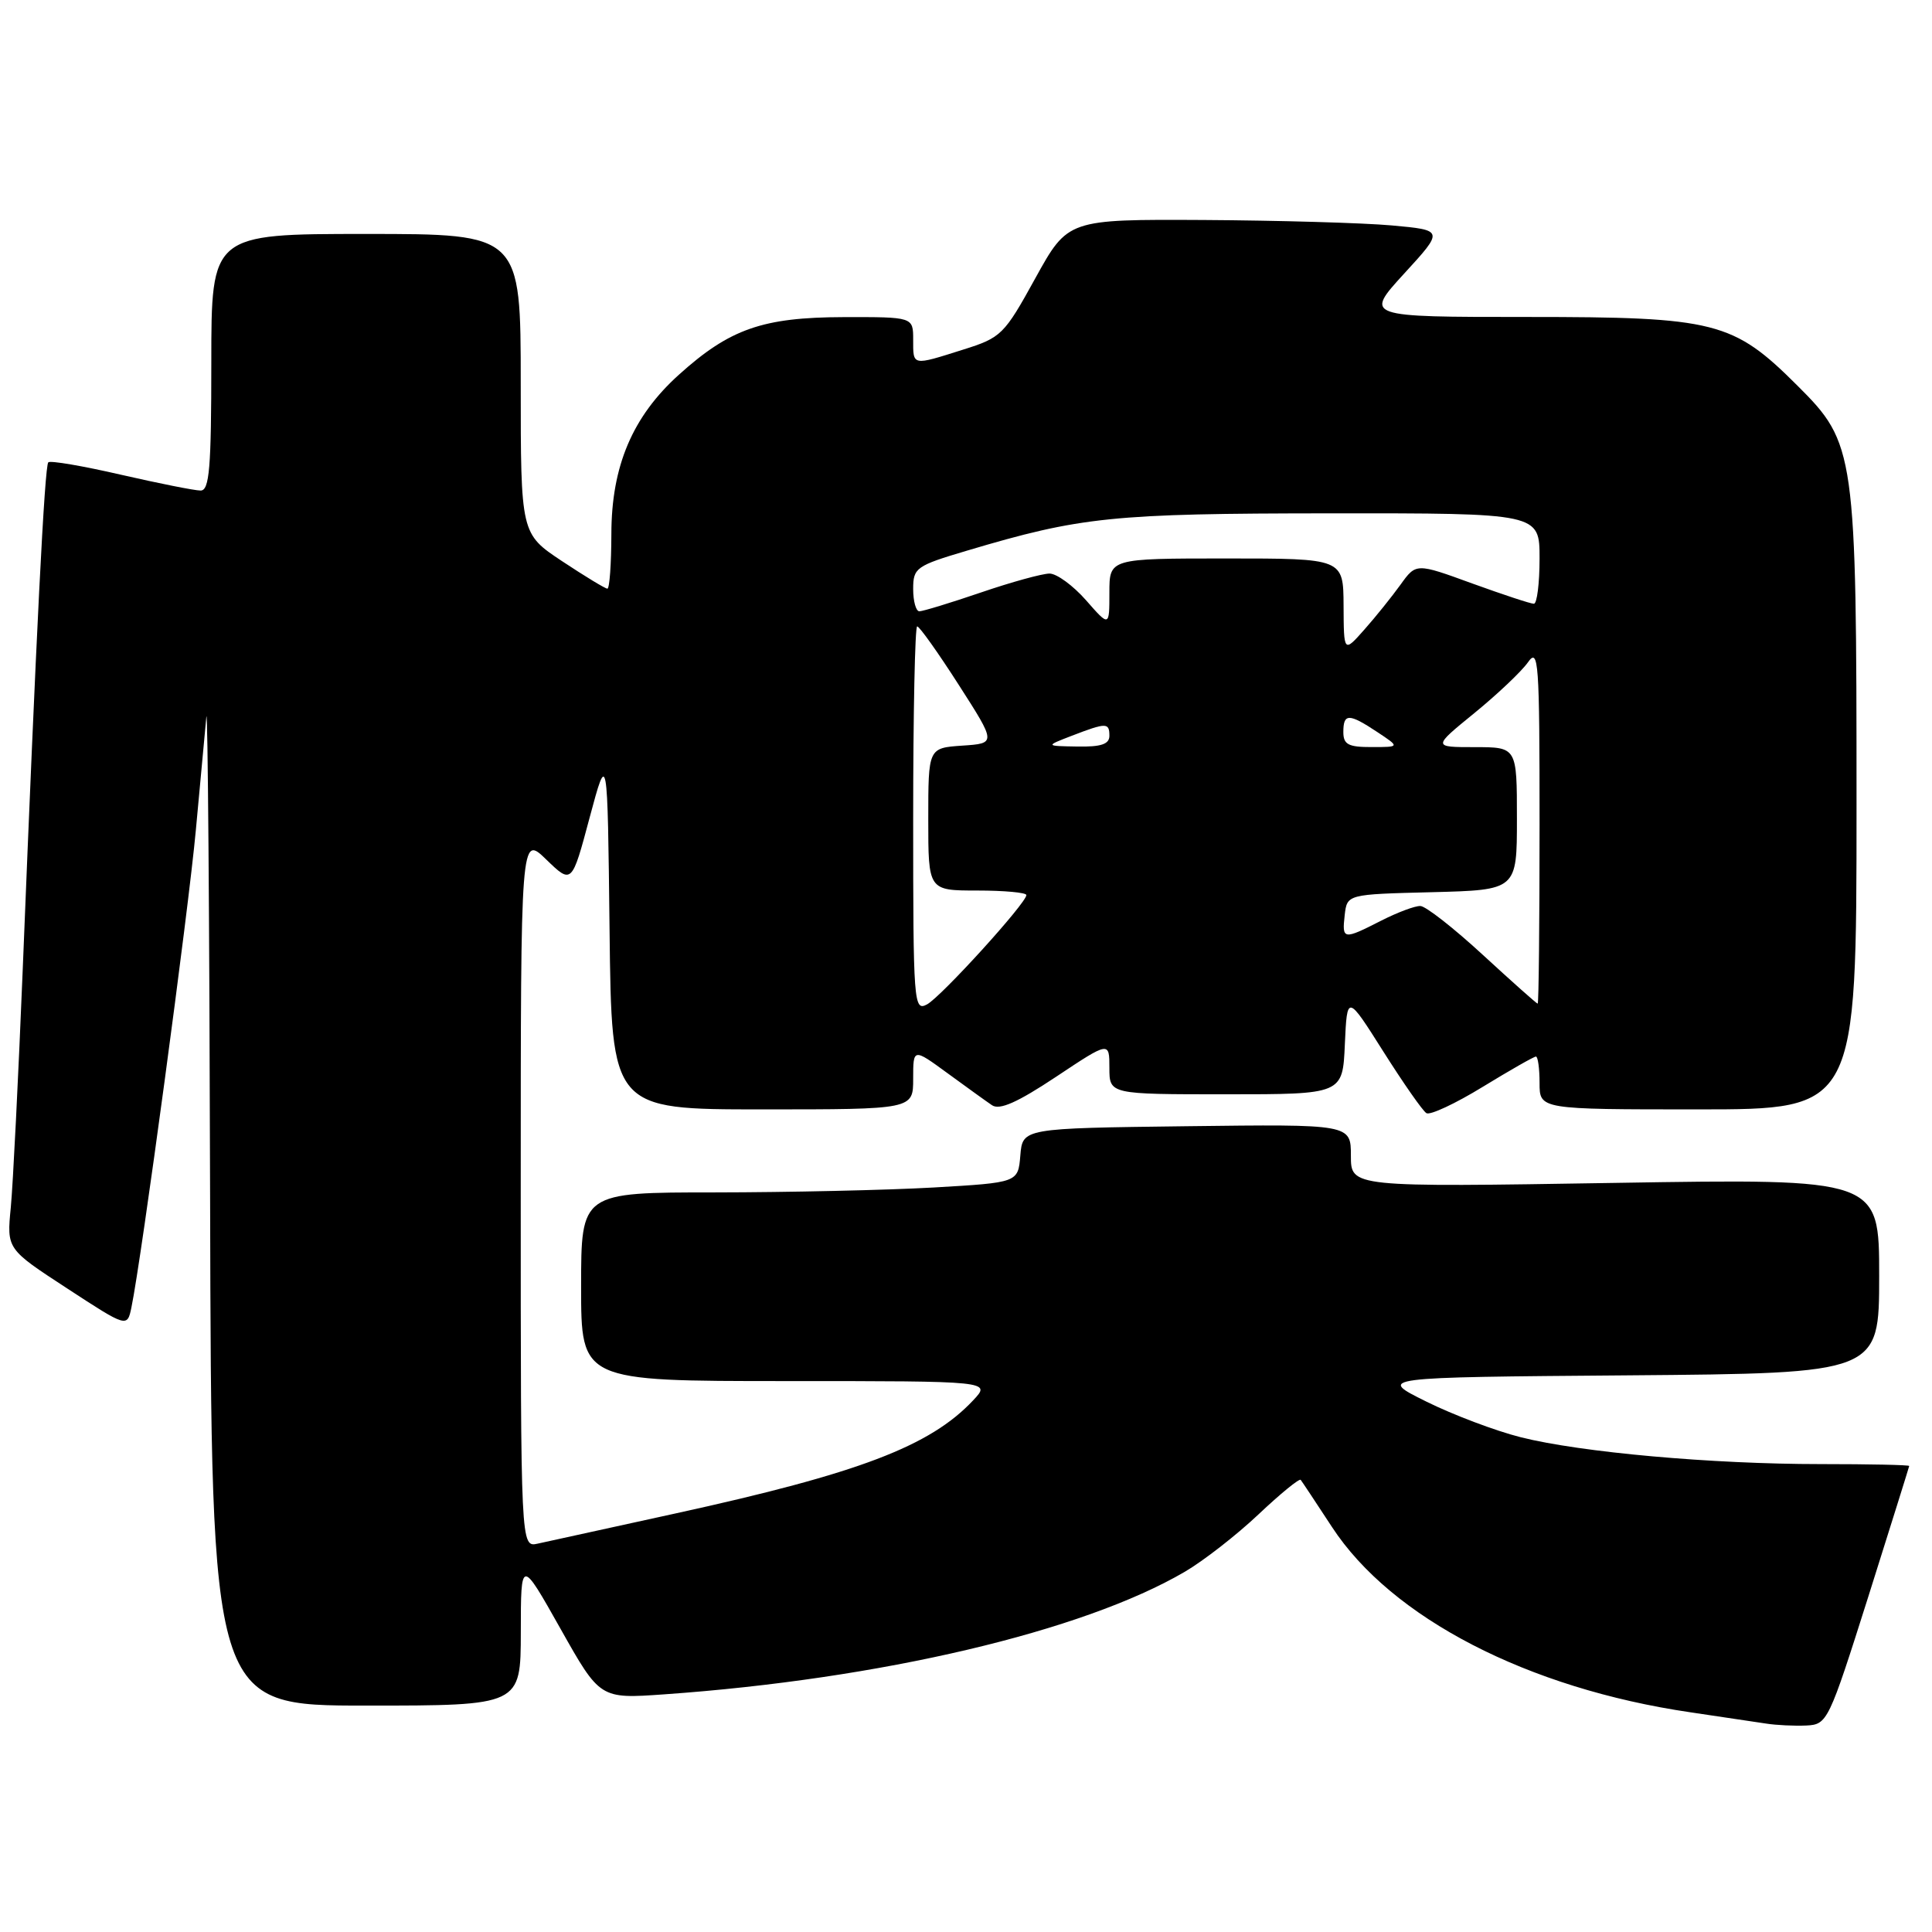 <?xml version="1.0" encoding="UTF-8" standalone="no"?>
<!DOCTYPE svg PUBLIC "-//W3C//DTD SVG 1.1//EN" "http://www.w3.org/Graphics/SVG/1.1/DTD/svg11.dtd" >
<svg xmlns="http://www.w3.org/2000/svg" xmlns:xlink="http://www.w3.org/1999/xlink" version="1.1" viewBox="0 0 256 256">
 <g >
 <path fill="currentColor"
d=" M 247.58 211.50 C 250.53 202.15 252.96 194.39 252.98 194.25 C 252.99 194.11 247.71 194.00 241.25 194.00 C 226.79 194.00 209.49 192.45 201.50 190.44 C 198.20 189.61 192.57 187.49 189.00 185.72 C 182.50 182.50 182.50 182.50 215.75 182.24 C 249.00 181.97 249.00 181.97 249.00 169.07 C 249.00 156.17 249.00 156.17 214.00 156.74 C 179.00 157.31 179.00 157.31 179.00 153.14 C 179.00 148.96 179.00 148.96 157.25 149.23 C 135.50 149.50 135.50 149.50 135.20 153.10 C 134.90 156.70 134.90 156.70 123.70 157.35 C 117.54 157.70 104.51 157.99 94.75 158.00 C 77.00 158.00 77.00 158.00 77.00 170.50 C 77.00 183.00 77.00 183.00 104.17 183.00 C 131.35 183.00 131.35 183.00 128.94 185.56 C 123.24 191.63 113.81 195.22 89.55 200.53 C 80.72 202.47 72.49 204.27 71.25 204.54 C 69.00 205.04 69.00 205.04 69.00 157.82 C 69.00 110.61 69.00 110.61 72.38 113.89 C 75.77 117.17 75.77 117.17 78.13 108.33 C 80.50 99.50 80.50 99.50 80.77 123.25 C 81.04 147.00 81.04 147.00 101.02 147.00 C 121.00 147.00 121.00 147.00 121.00 142.94 C 121.00 138.88 121.00 138.88 125.53 142.19 C 128.02 144.01 130.68 145.93 131.45 146.45 C 132.46 147.13 134.83 146.07 139.92 142.69 C 147.00 137.98 147.00 137.98 147.00 141.49 C 147.00 145.00 147.00 145.00 162.45 145.00 C 177.91 145.00 177.91 145.00 178.20 138.37 C 178.50 131.74 178.50 131.74 183.31 139.35 C 185.96 143.54 188.52 147.21 189.01 147.50 C 189.49 147.80 192.84 146.24 196.46 144.02 C 200.08 141.81 203.25 140.00 203.52 140.00 C 203.78 140.00 204.00 141.57 204.00 143.50 C 204.00 147.00 204.00 147.00 225.00 147.00 C 246.00 147.00 246.00 147.00 246.00 106.68 C 246.00 59.81 245.85 58.75 238.17 51.10 C 229.65 42.59 227.31 42.00 202.41 42.00 C 180.80 42.00 180.80 42.00 186.06 36.25 C 191.33 30.50 191.33 30.50 184.41 29.87 C 180.61 29.53 169.40 29.21 159.50 29.15 C 141.50 29.06 141.50 29.06 137.19 36.86 C 133.06 44.36 132.68 44.74 127.61 46.33 C 120.81 48.48 121.00 48.51 121.00 45.00 C 121.00 42.00 121.00 42.00 111.75 42.02 C 101.06 42.05 96.69 43.58 89.96 49.65 C 83.81 55.19 81.02 61.76 81.01 70.75 C 81.00 74.74 80.77 78.00 80.48 78.00 C 80.20 78.00 77.50 76.36 74.48 74.36 C 69.00 70.72 69.00 70.72 69.00 50.86 C 69.00 31.00 69.00 31.00 48.50 31.00 C 28.00 31.00 28.00 31.00 28.00 48.00 C 28.00 62.04 27.75 65.00 26.58 65.00 C 25.79 65.00 21.04 64.05 16.01 62.90 C 10.99 61.74 6.66 61.00 6.40 61.26 C 5.91 61.75 4.80 83.83 3.01 128.50 C 2.43 142.80 1.72 156.97 1.43 160.00 C 0.89 165.50 0.89 165.50 8.88 170.71 C 16.86 175.92 16.86 175.92 17.42 173.21 C 18.72 167.00 24.98 120.62 25.95 110.00 C 26.53 103.67 27.16 96.92 27.34 95.00 C 27.53 93.08 27.75 121.76 27.84 158.75 C 28.00 226.00 28.00 226.00 48.50 226.00 C 69.00 226.00 69.00 226.00 69.01 216.25 C 69.02 206.50 69.02 206.50 74.26 215.80 C 79.50 225.11 79.50 225.11 88.00 224.51 C 116.68 222.49 143.47 216.18 156.99 208.27 C 159.47 206.82 163.87 203.39 166.76 200.66 C 169.65 197.93 172.17 195.87 172.35 196.09 C 172.53 196.32 174.39 199.12 176.49 202.33 C 184.37 214.39 202.44 223.73 224.00 226.89 C 228.12 227.50 232.62 228.17 234.00 228.38 C 235.38 228.60 237.78 228.71 239.35 228.64 C 242.14 228.50 242.31 228.14 247.58 211.50 Z  M 121.00 108.54 C 121.00 94.49 121.24 83.00 121.53 83.00 C 121.83 83.00 124.31 86.49 127.04 90.75 C 132.01 98.50 132.01 98.50 127.51 98.80 C 123.00 99.11 123.00 99.11 123.00 108.55 C 123.00 118.00 123.00 118.00 129.50 118.00 C 133.07 118.00 136.00 118.27 136.00 118.60 C 136.00 119.66 124.71 132.08 122.83 133.09 C 121.08 134.03 121.00 132.96 121.00 108.54 Z  M 196.50 126.54 C 192.65 122.99 188.92 120.07 188.21 120.05 C 187.50 120.02 185.16 120.90 183.00 122.00 C 177.98 124.56 177.81 124.53 178.18 121.25 C 178.50 118.50 178.50 118.50 189.75 118.22 C 201.00 117.93 201.00 117.93 201.00 108.47 C 201.00 99.00 201.00 99.00 195.41 99.00 C 189.82 99.00 189.82 99.00 195.37 94.48 C 198.42 91.99 201.61 88.97 202.46 87.76 C 203.87 85.75 204.00 87.62 204.00 109.28 C 204.00 122.32 203.89 133.00 203.75 132.99 C 203.61 132.99 200.35 130.08 196.50 126.54 Z  M 142.00 97.50 C 146.60 95.73 147.00 95.73 147.00 97.50 C 147.00 98.61 145.89 98.98 142.75 98.92 C 138.50 98.85 138.50 98.85 142.00 97.50 Z  M 178.00 97.00 C 178.00 94.50 178.73 94.50 182.50 97.00 C 185.50 98.99 185.50 98.99 181.75 98.99 C 178.66 99.00 178.00 98.65 178.00 97.00 Z  M 178.03 80.25 C 178.00 74.00 178.00 74.00 162.50 74.00 C 147.00 74.00 147.00 74.00 147.00 78.53 C 147.00 83.07 147.00 83.07 143.90 79.53 C 142.19 77.59 140.02 76.00 139.07 76.00 C 138.12 76.00 134.04 77.12 130.00 78.50 C 125.96 79.88 122.28 81.00 121.82 81.00 C 121.37 81.00 121.00 79.67 121.00 78.04 C 121.00 75.24 121.38 74.97 128.11 72.97 C 143.25 68.46 147.37 68.04 176.25 68.02 C 204.00 68.00 204.00 68.00 204.00 74.00 C 204.00 77.30 203.66 80.00 203.25 80.00 C 202.84 80.01 199.16 78.79 195.07 77.31 C 187.64 74.60 187.64 74.60 185.57 77.48 C 184.43 79.06 182.28 81.74 180.78 83.43 C 178.06 86.50 178.06 86.50 178.03 80.25 Z "/>
</g>
</svg>
